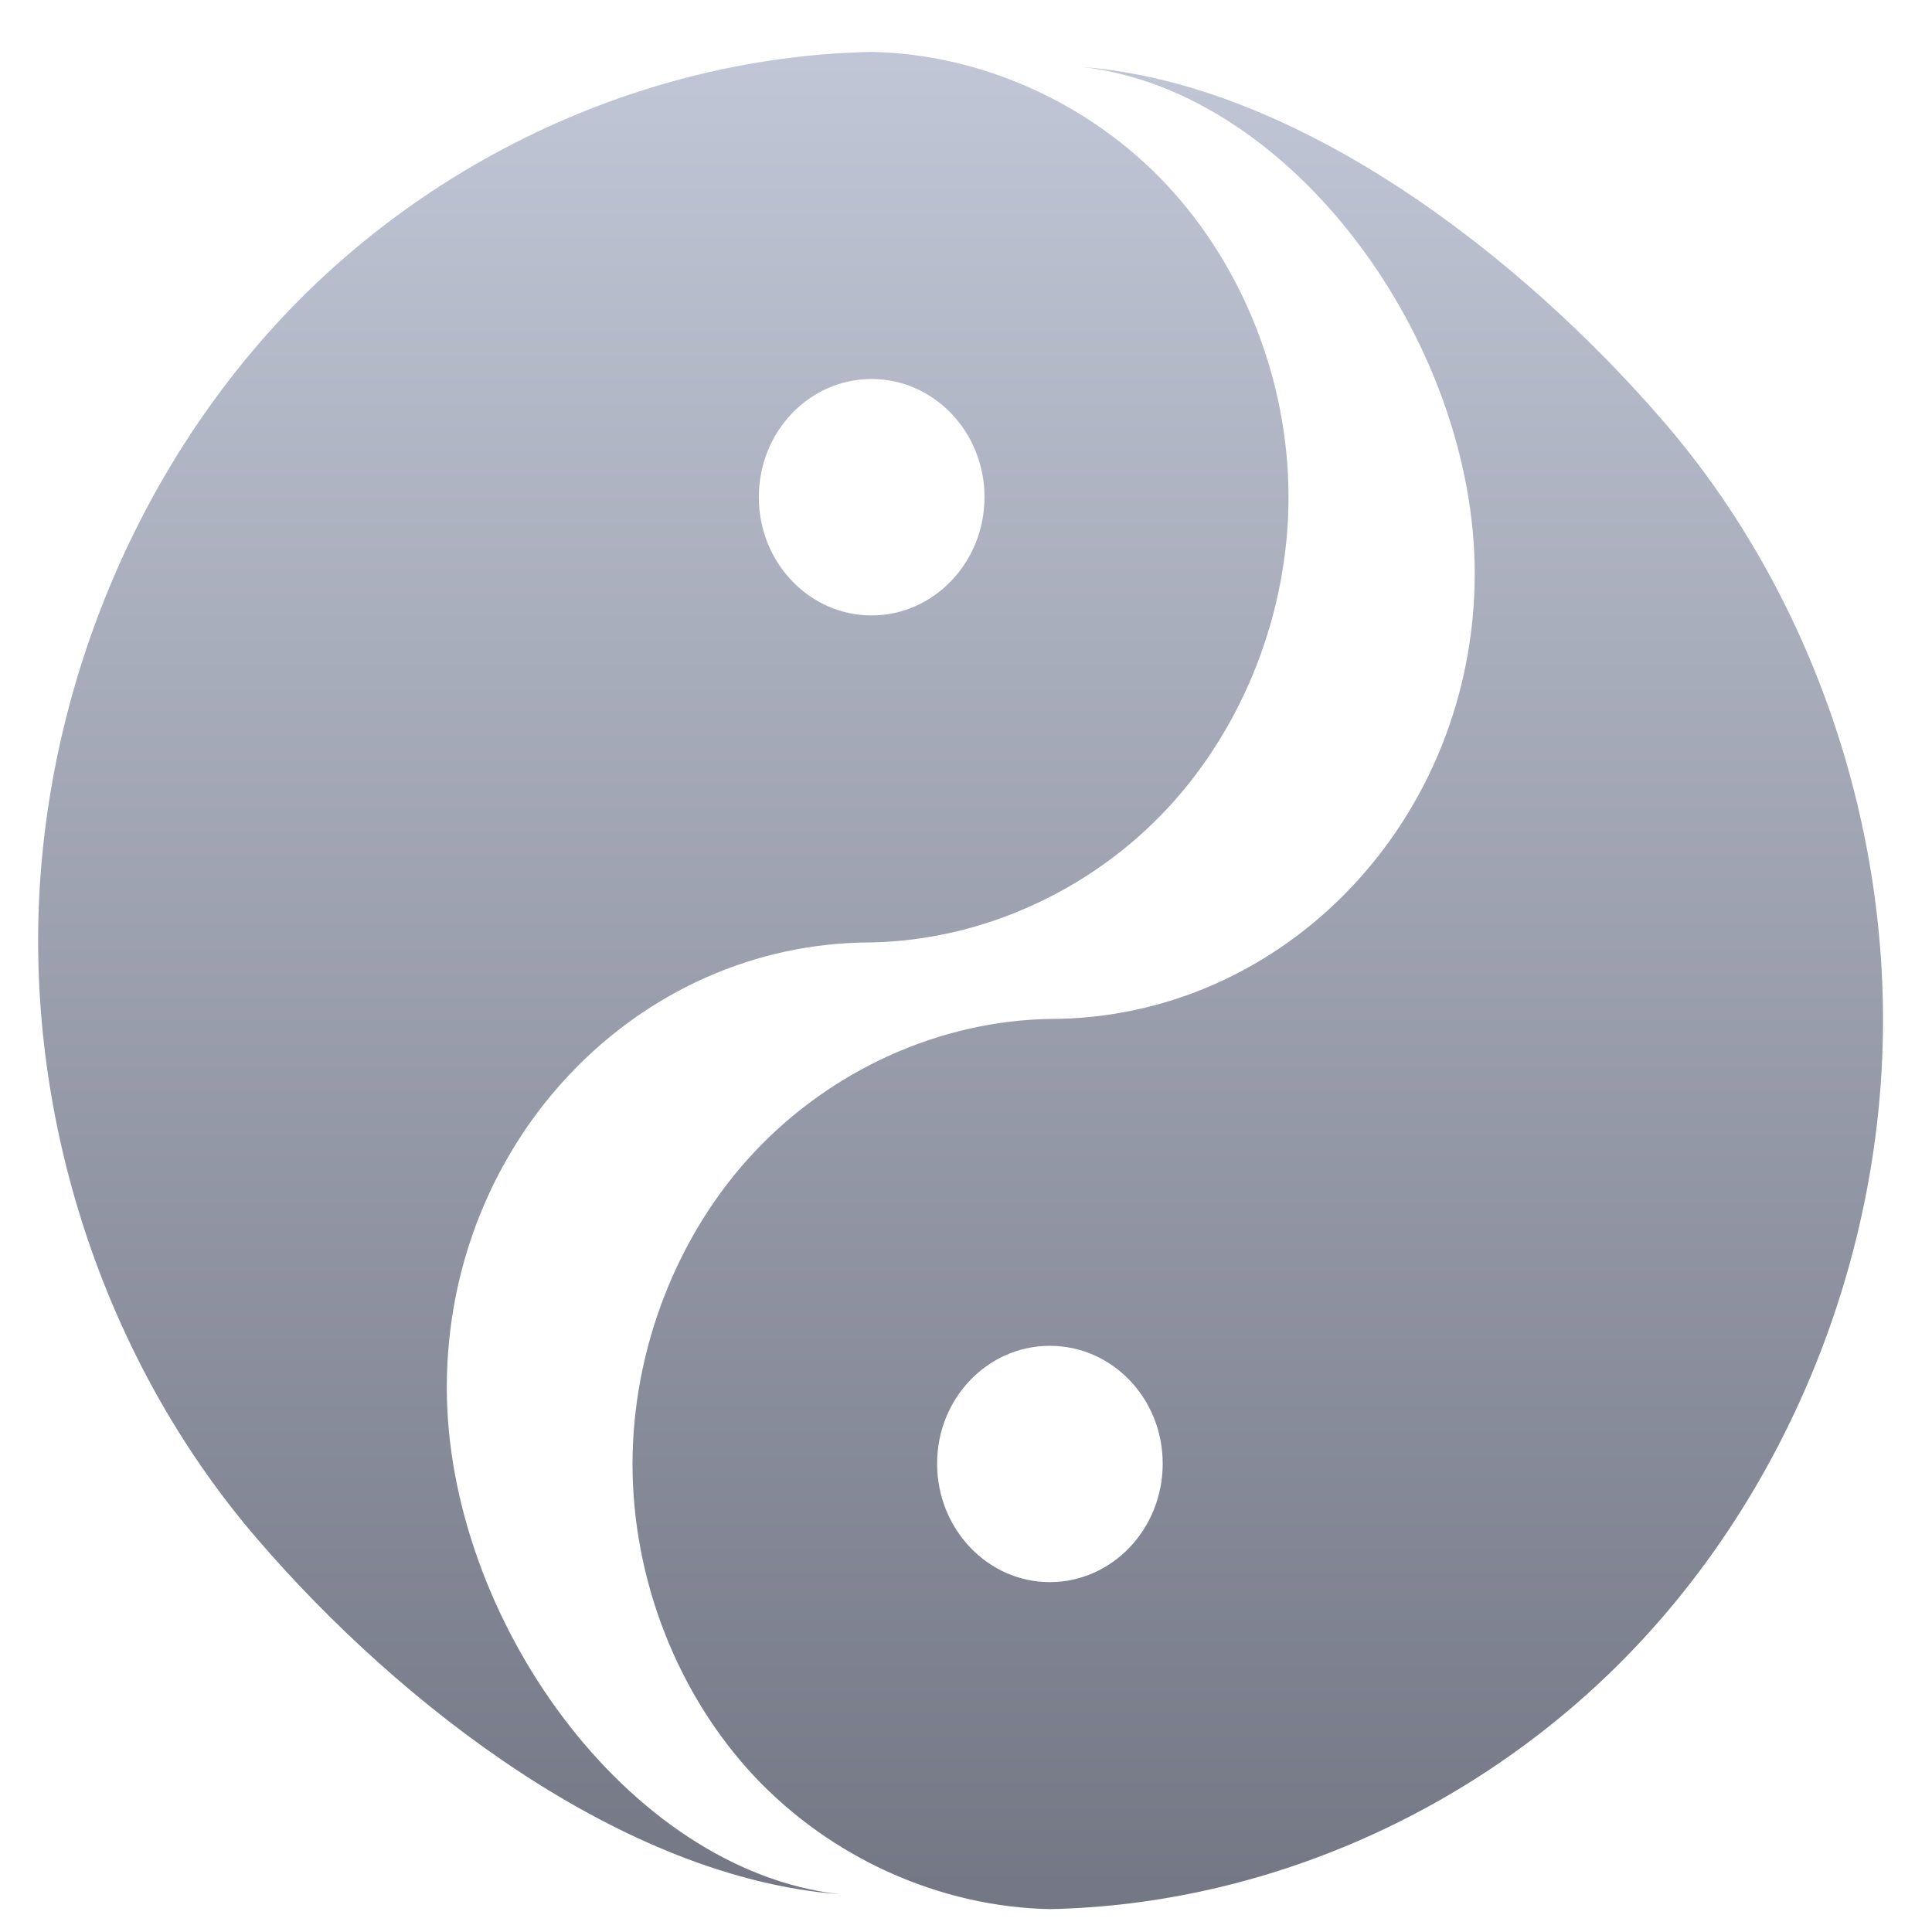 <svg xmlns="http://www.w3.org/2000/svg" xmlns:xlink="http://www.w3.org/1999/xlink" width="64" height="64" viewBox="0 0 64 64" version="1.1"><defs><linearGradient id="linear0" gradientUnits="userSpaceOnUse" x1="0" y1="0" x2="0" y2="1" gradientTransform="matrix(62.411,0,0,65.697,2.345,1.391)"><stop offset="0" style="stop-color:#c1c6d6;stop-opacity:1;"/><stop offset="1" style="stop-color:#6f7380;stop-opacity:1;"/></linearGradient></defs><g id="surface1"><path style=" stroke:none;fill-rule:nonzero;fill:url(#linear0);" d="M 28.871 1.719 C 21.723 1.867 14.668 4.984 9.59 10.266 C 4.523 15.543 1.473 22.898 1.273 30.391 C 1.078 37.879 3.73 45.414 8.52 50.977 C 13.305 56.543 20.664 62.188 27.789 62.746 C 20.75 61.926 14.801 53.562 14.801 45.965 C 14.801 37.816 21.098 31.219 28.871 31.219 C 32.508 31.145 36.102 29.527 38.652 26.801 C 41.199 24.078 42.684 20.285 42.684 16.465 C 42.684 12.645 41.199 8.852 38.652 6.125 C 36.102 3.406 32.508 1.793 28.871 1.719 M 35.852 2.219 C 42.895 3.035 48.852 11.41 48.852 18.996 C 48.852 27.145 42.547 33.754 34.777 33.754 C 31.129 33.816 27.543 35.441 24.984 38.168 C 22.434 40.883 20.953 44.688 20.953 48.5 C 20.953 52.316 22.434 56.113 24.984 58.84 C 27.539 61.555 31.129 63.168 34.777 63.242 C 41.922 63.098 48.969 59.98 54.043 54.703 C 59.121 49.422 62.168 42.066 62.367 34.574 C 62.566 27.086 59.918 19.547 55.129 13.988 C 50.336 8.422 42.98 2.773 35.852 2.219 M 28.871 12.555 C 30.934 12.555 32.613 14.305 32.613 16.469 C 32.613 18.629 30.934 20.387 28.871 20.387 C 26.805 20.387 25.137 18.629 25.137 16.469 C 25.137 14.305 26.805 12.555 28.871 12.555 M 34.777 44.582 C 36.844 44.582 38.516 46.324 38.516 48.484 C 38.516 50.648 36.844 52.41 34.777 52.41 C 32.715 52.41 31.043 50.648 31.043 48.484 C 31.043 46.324 32.715 44.582 34.777 44.582 "/></g></svg>
